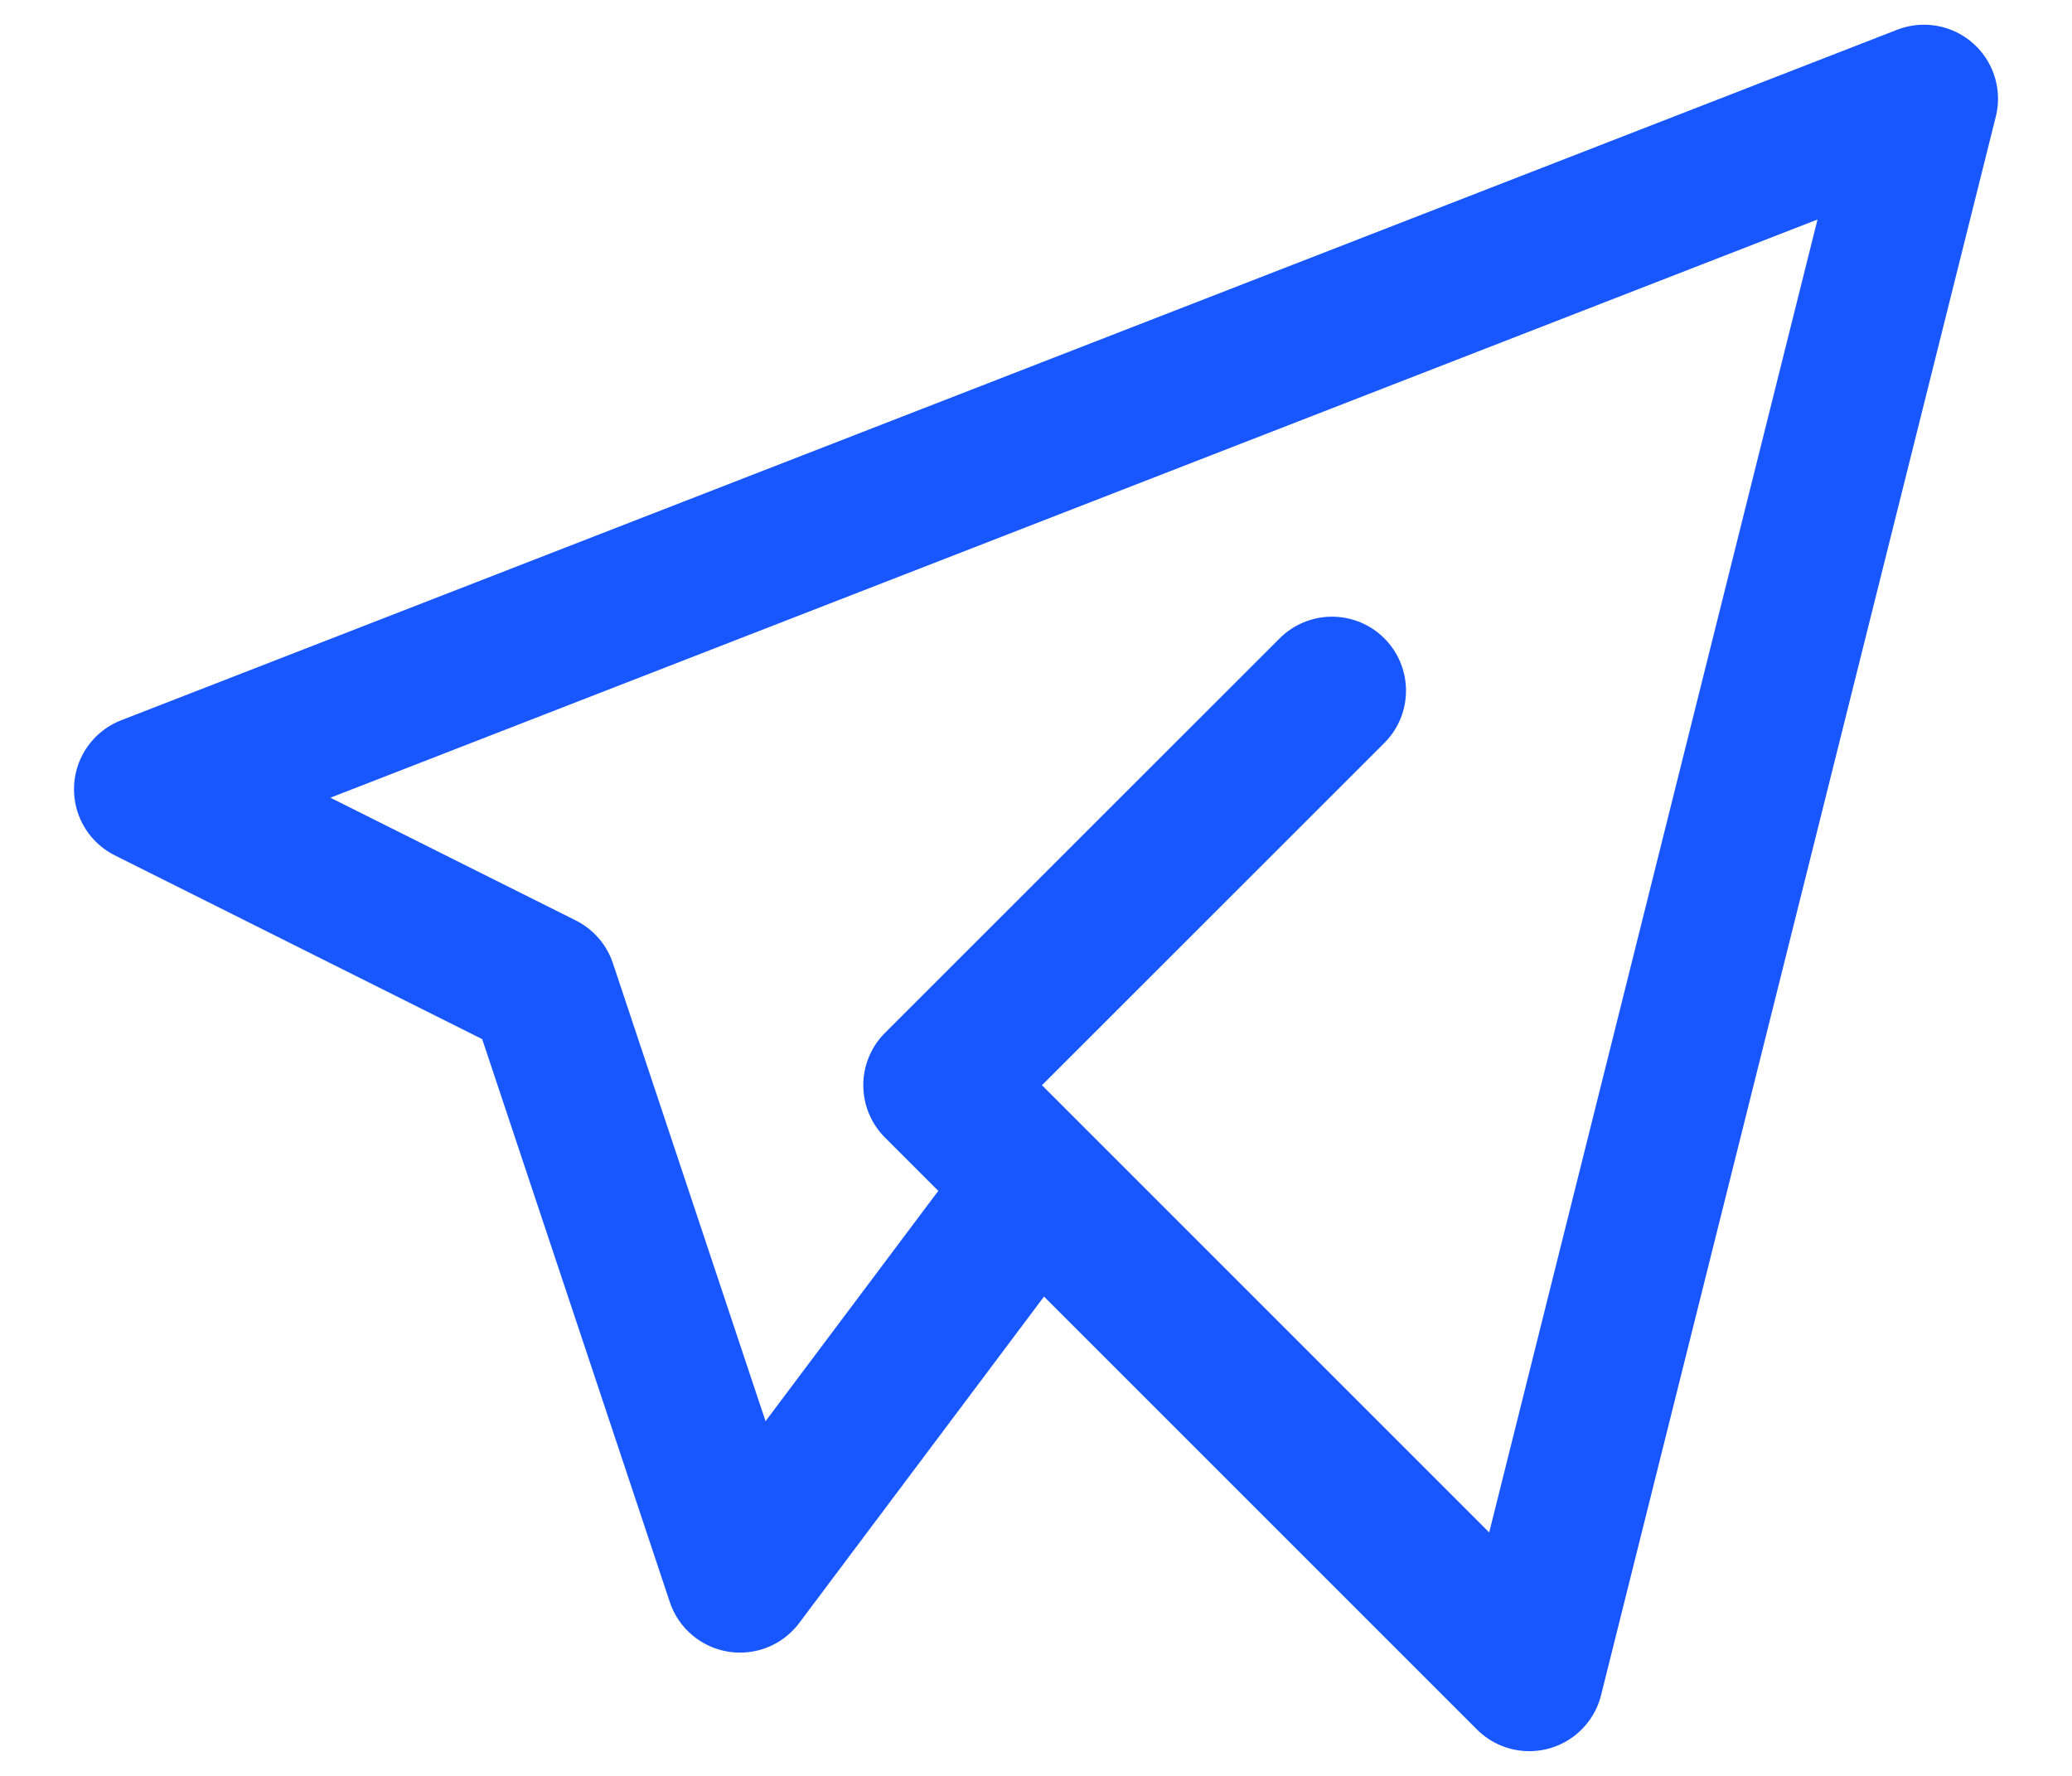 <svg width="14" height="12" viewBox="0 0 14 12" fill="none" xmlns="http://www.w3.org/2000/svg">
<path d="M9 4.667L6.333 7.333L10.333 11.333L13 0.667L1 5.333L3.667 6.667L5 10.667L7 8" stroke="#1857FF" stroke-linecap="round" stroke-linejoin="round"/>
</svg>
